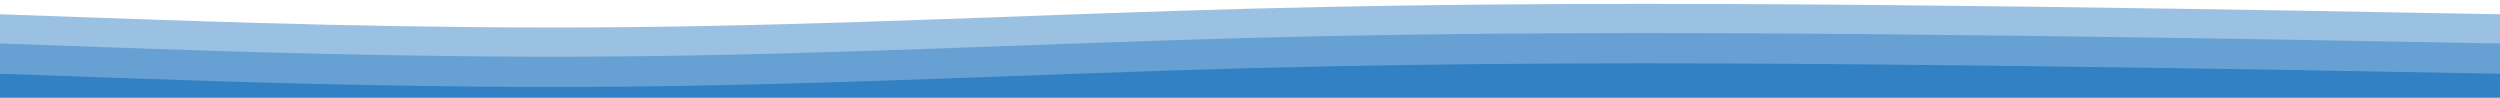 <?xml version="1.0" encoding="utf-8"?>
<!-- Generator: Adobe Illustrator 19.0.0, SVG Export Plug-In . SVG Version: 6.00 Build 0)  -->
<svg version="1.1" id="Layer_1" xmlns="http://www.w3.org/2000/svg" xmlns:xlink="http://www.w3.org/1999/xlink" x="0px" y="0px"
	 viewBox="974 347 2560 100" style="enable-background:new 974 347 2560 100;" xml:space="preserve">
<style type="text/css">
	.st0{opacity:0.49;fill:#3181C4;enable-background:new    ;}
	.st1{fill:#3181C4;}
</style>
<path id="XMLID_3_" class="st0" d="M974,361.6l106.7,3.8c106.7,3.7,320,11.5,533.3,9.4c213.3-1.9,426.7-13.2,640-18.9
	c213.3-5.7,426.7-5.7,640-3.8c213.3,2,426.7,5.6,533.3,7.6l106.7,1.9v79.5h-106.7c-106.7,0-320,0-533.3,0s-426.7,0-640,0
	s-426.7,0-640,0s-426.7,0-533.3,0H974V361.6z"/>
<path id="XMLID_4_" class="st0" d="M974,391.5l106.7,3.8c106.7,3.7,320,11.5,533.3,9.4c213.3-1.9,426.7-13.2,640-18.9
	c213.3-5.7,426.7-5.7,640-3.8c213.3,2,426.7,5.6,533.3,7.6l106.7,1.9V471h-106.7c-106.7,0-320,0-533.3,0s-426.7,0-640,0
	s-426.7,0-640,0s-426.7,0-533.3,0H974V391.5z"/>
<path id="XMLID_5_" class="st1" d="M974,422.5l106.7,3.8c106.7,3.7,320,11.5,533.3,9.4c213.3-1.9,426.7-13.2,640-18.9
	c213.3-5.7,426.7-5.7,640-3.8c213.3,2,426.7,5.6,533.3,7.6l106.7,1.9V502h-106.7c-106.7,0-320,0-533.3,0s-426.7,0-640,0
	s-426.7,0-640,0s-426.7,0-533.3,0H974V422.5z"/>
</svg>
